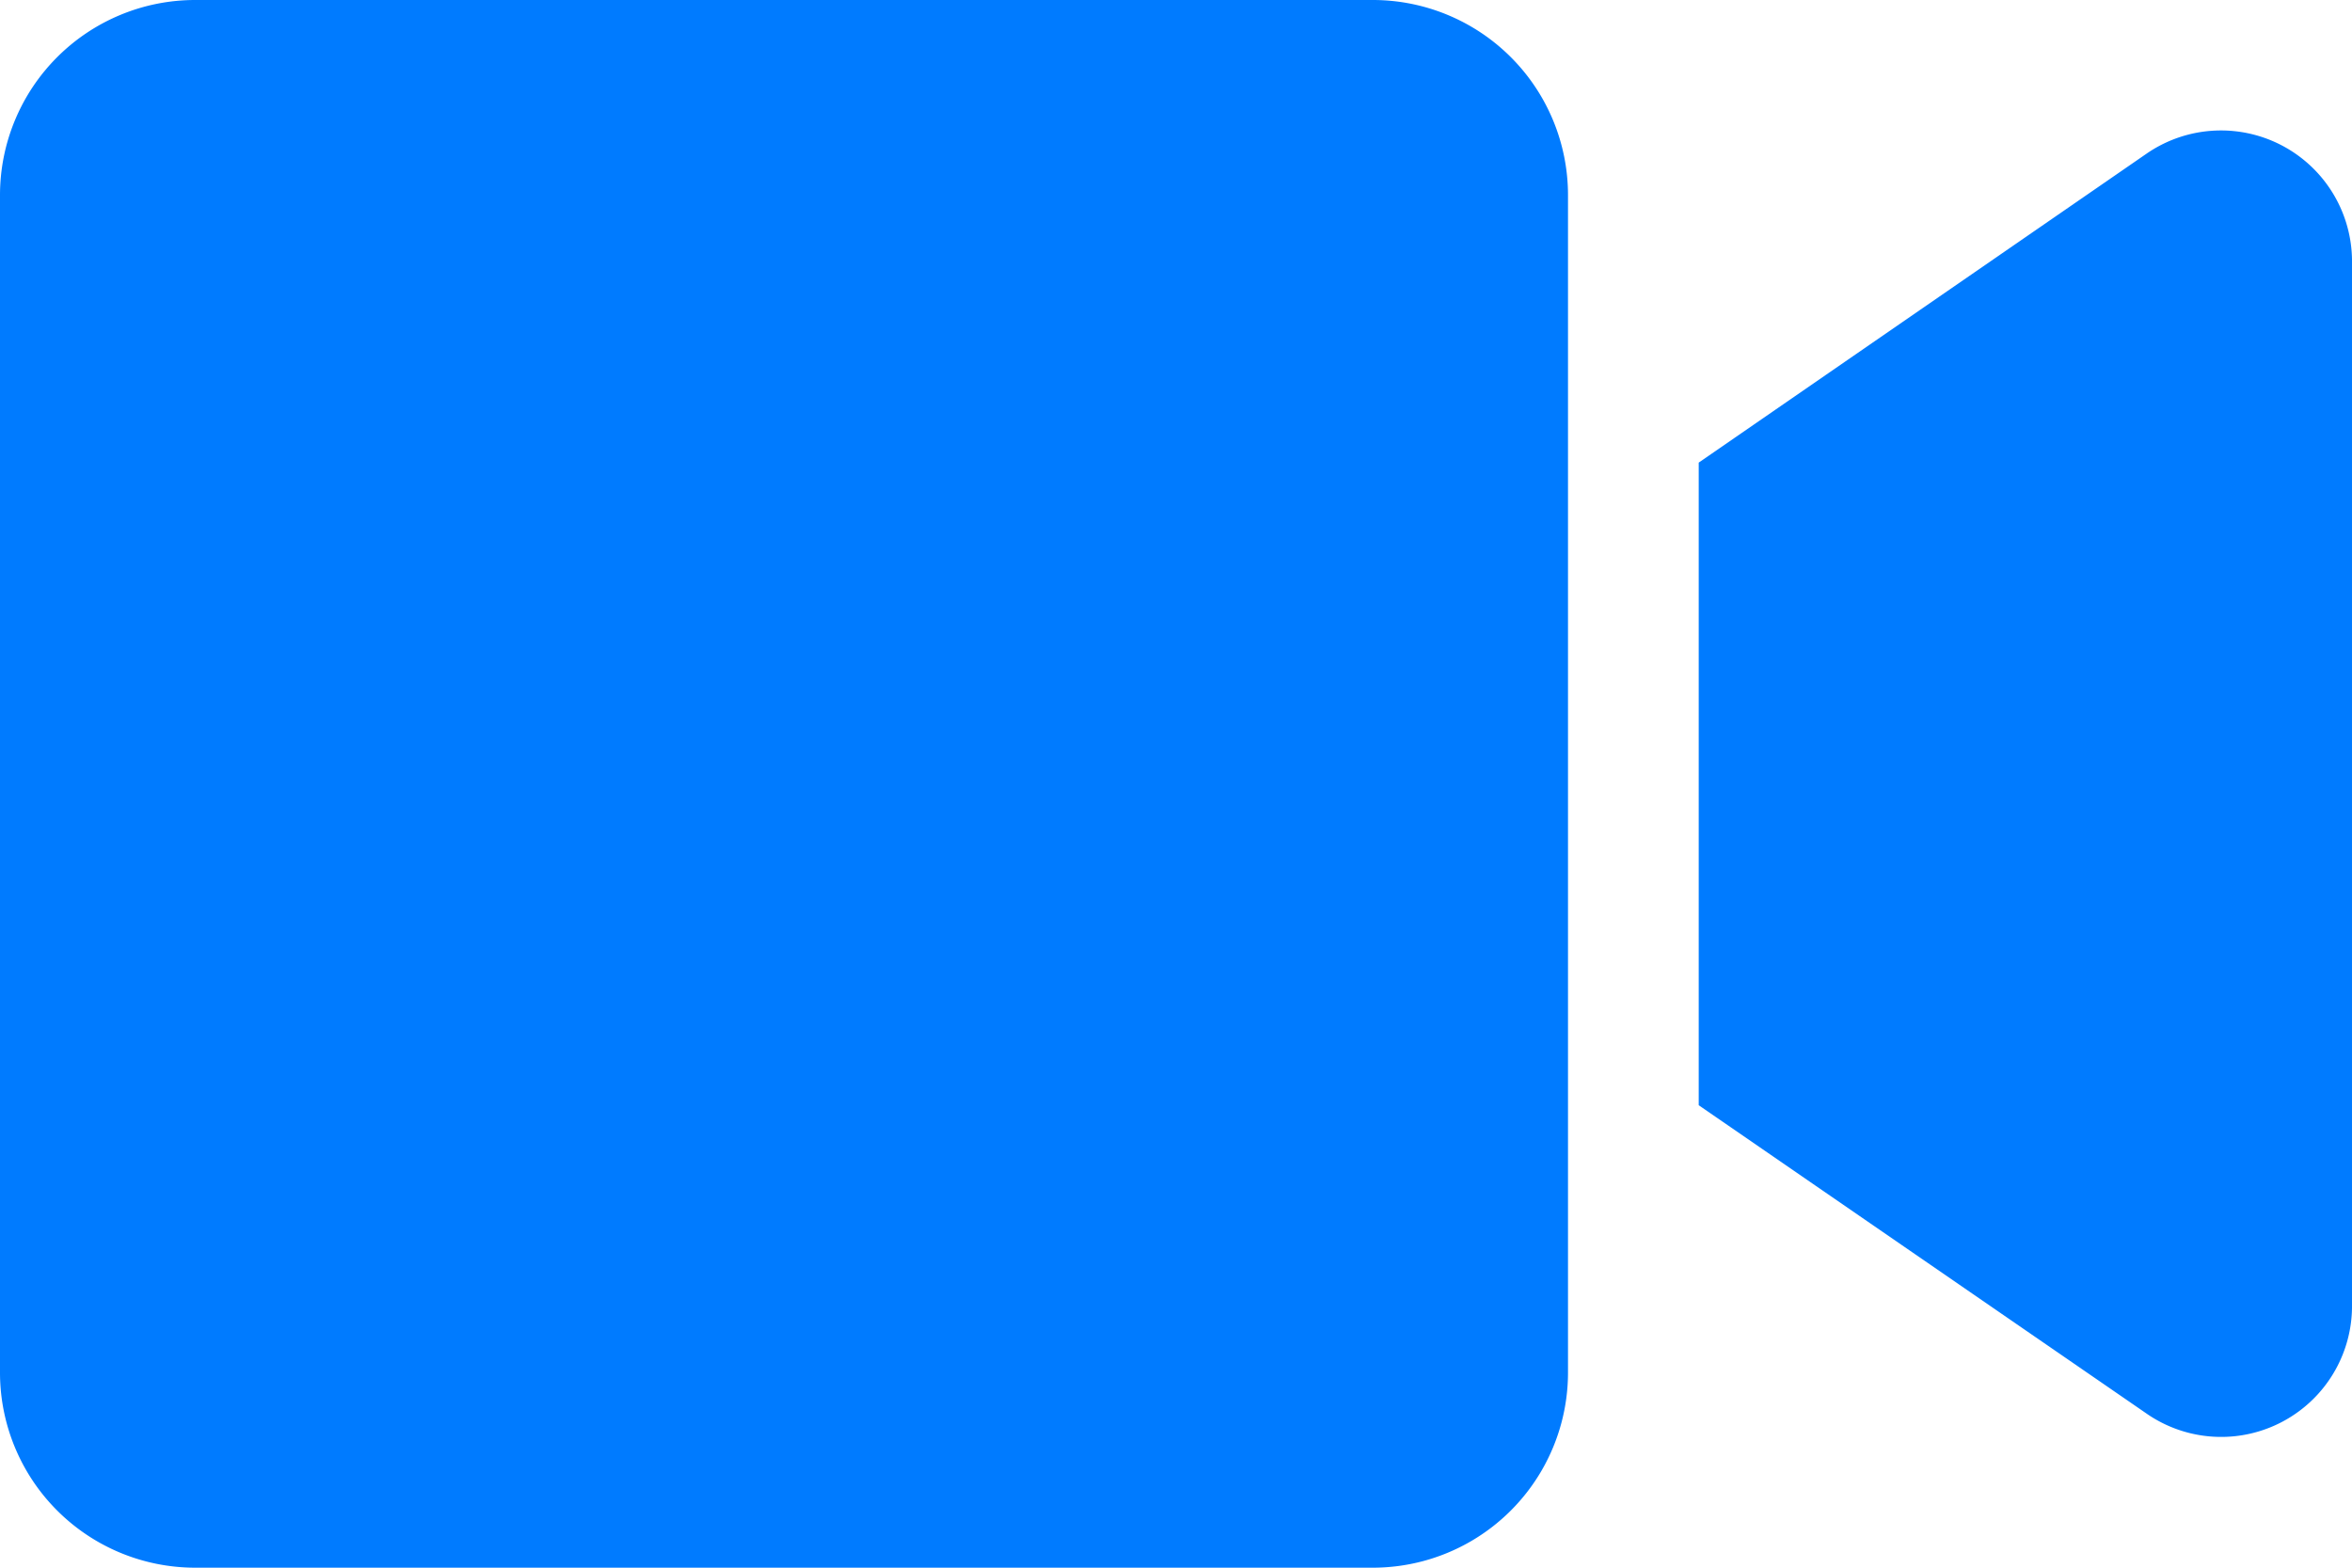 <svg xmlns="http://www.w3.org/2000/svg" width="15.834" height="10.556" viewBox="0 0 15.834 10.556">
  <path id="Icon_awesome-video" data-name="Icon awesome-video" d="M9.242,4.5H1.314A1.314,1.314,0,0,0,0,5.814v7.928a1.314,1.314,0,0,0,1.314,1.314H9.242a1.314,1.314,0,0,0,1.314-1.314V5.814A1.314,1.314,0,0,0,9.242,4.5Zm5.207,1.036L11.436,7.615v4.327l3.013,2.075a.881.881,0,0,0,1.385-.709V6.246A.882.882,0,0,0,14.449,5.536Z" transform="translate(0 -4.5)" fill="#007bff"/>
</svg>
